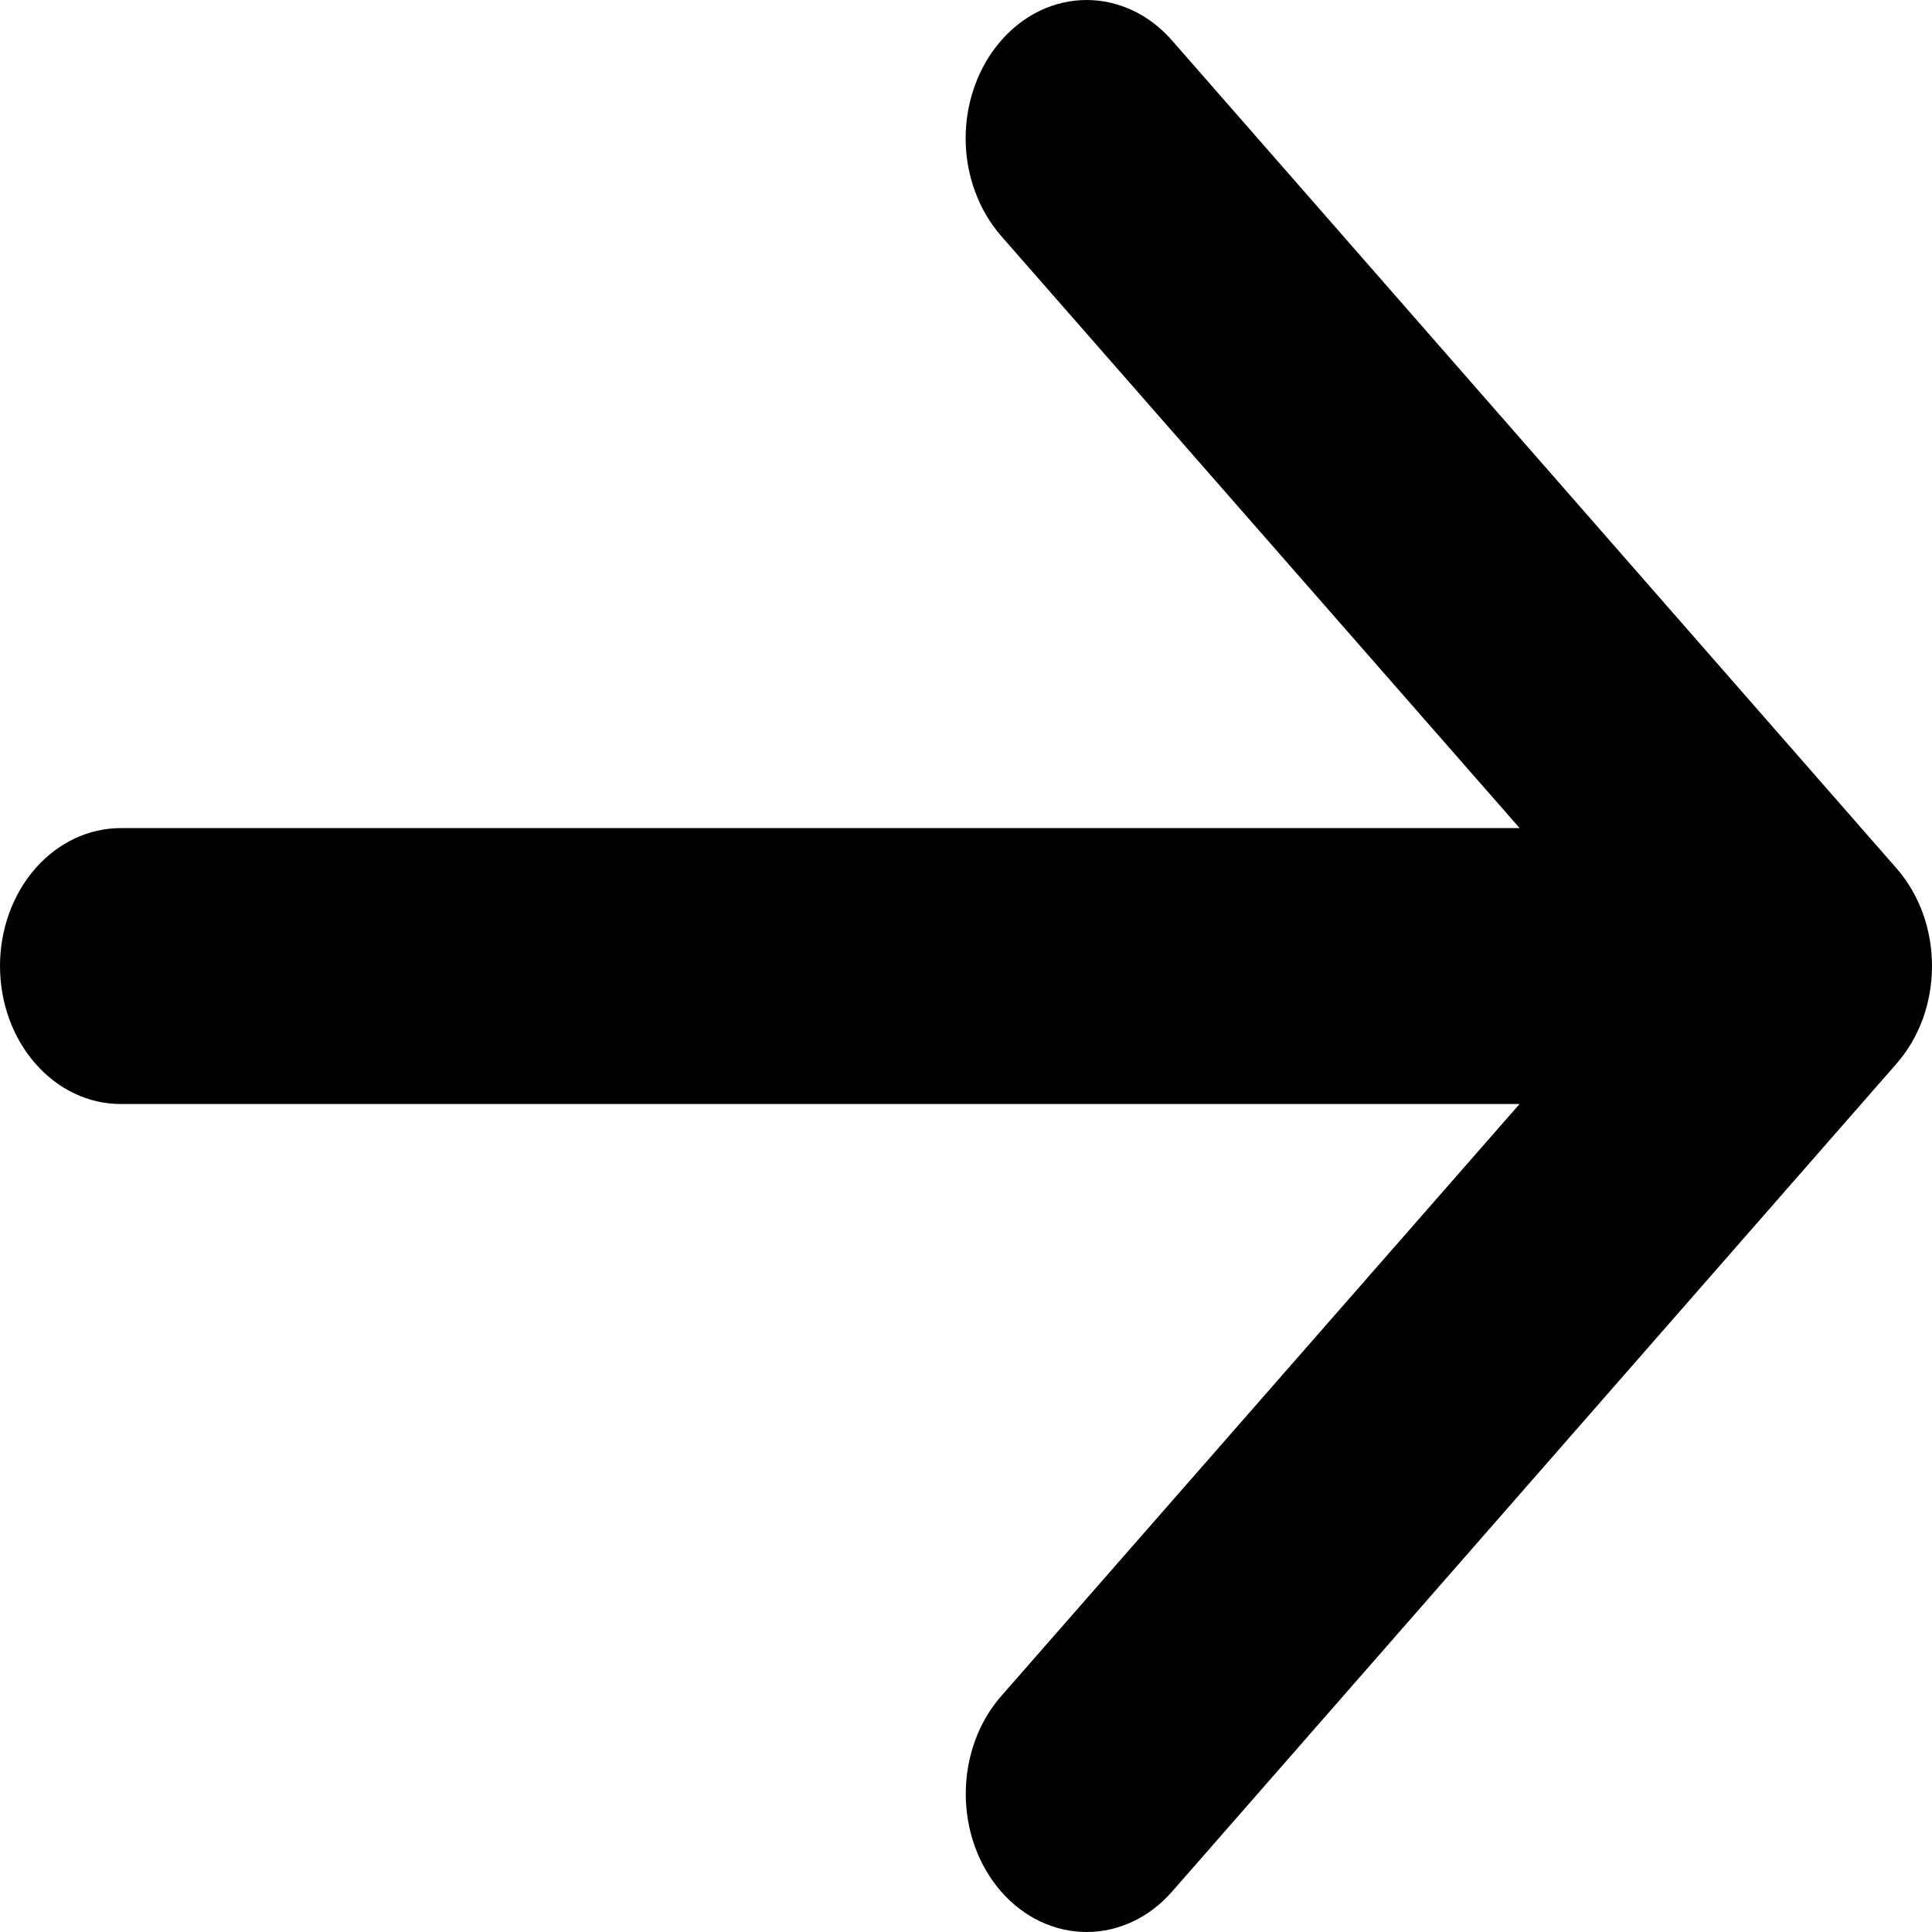<svg width="16" height="16" viewBox="0 0 16 16" fill="none" xmlns="http://www.w3.org/2000/svg">
<path fill-rule="evenodd" clip-rule="evenodd" d="M8.291 0.336C8.384 0.229 8.494 0.145 8.616 0.087C8.737 0.03 8.867 0 8.999 0C9.131 0 9.261 0.03 9.382 0.087C9.504 0.145 9.614 0.229 9.707 0.336L15.706 7.191C15.799 7.297 15.873 7.424 15.924 7.562C15.974 7.701 16 7.85 16 8C16 8.151 15.974 8.299 15.924 8.438C15.873 8.577 15.799 8.703 15.706 8.809L9.707 15.665C9.519 15.88 9.265 16 8.999 16C8.733 16 8.479 15.88 8.291 15.665C8.103 15.45 7.998 15.159 7.998 14.856C7.998 14.553 8.103 14.261 8.291 14.047L13.585 8L8.291 1.954C8.198 1.847 8.124 1.721 8.074 1.583C8.023 1.444 7.997 1.295 7.997 1.145C7.997 0.994 8.023 0.846 8.074 0.707C8.124 0.568 8.198 0.442 8.291 0.336Z" fill="black"/>
<path fill-rule="evenodd" clip-rule="evenodd" d="M0 8C0 7.697 0.105 7.407 0.293 7.192C0.48 6.978 0.735 6.858 1 6.858H13.998C14.264 6.858 14.518 6.978 14.706 7.192C14.893 7.407 14.998 7.697 14.998 8C14.998 8.303 14.893 8.594 14.706 8.808C14.518 9.023 14.264 9.143 13.998 9.143H1C0.735 9.143 0.48 9.023 0.293 8.808C0.105 8.594 0 8.303 0 8Z" fill="black"/>
</svg>
